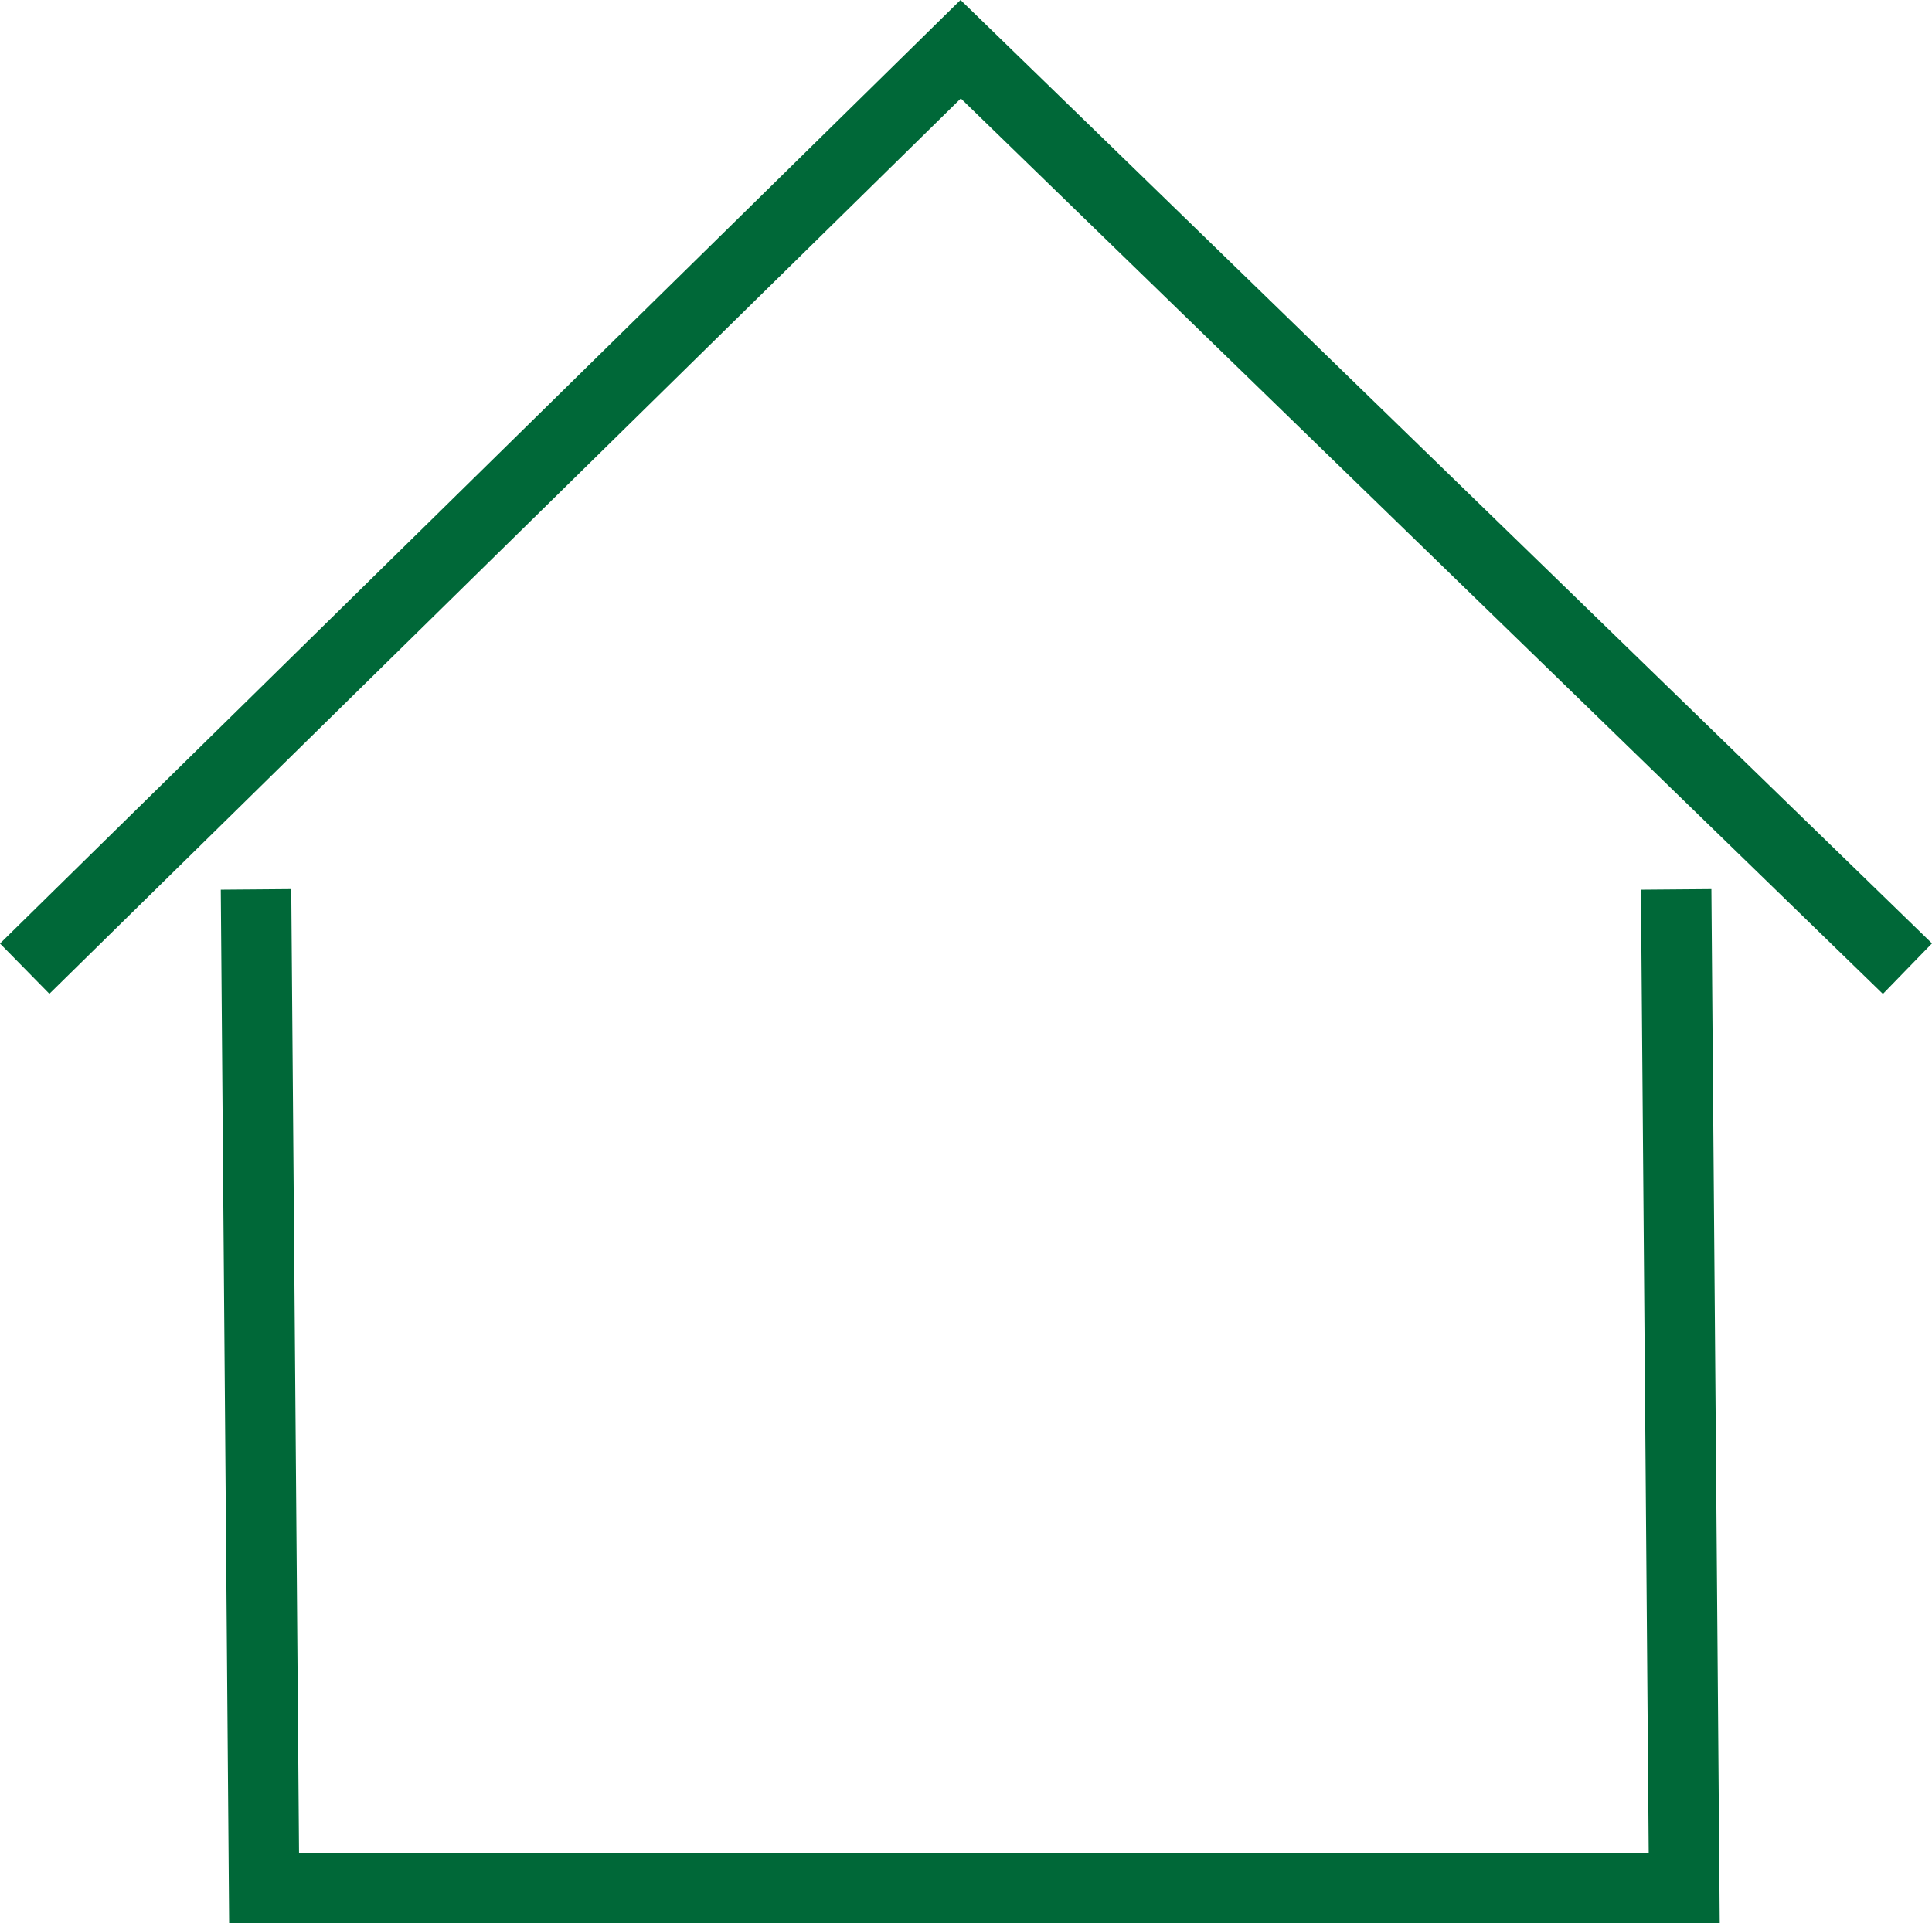 <?xml version="1.0" encoding="UTF-8"?>
<svg id="Layer_1" data-name="Layer 1" xmlns="http://www.w3.org/2000/svg" viewBox="0 0 548.4 546.06">
  <defs>
    <style>
      .cls-1 {
        fill: none;
        stroke: #006838;
        stroke-miterlimit: 10;
        stroke-width: 20px;
      }
    </style>
  </defs>
  <polyline class="cls-1" points="475.78 252.52 478.07 536.06 74.96 536.06 72.67 252.52"/>
  <polyline class="cls-1" points="541.43 275.02 272.69 13.98 7.01 275.02"/>
</svg>